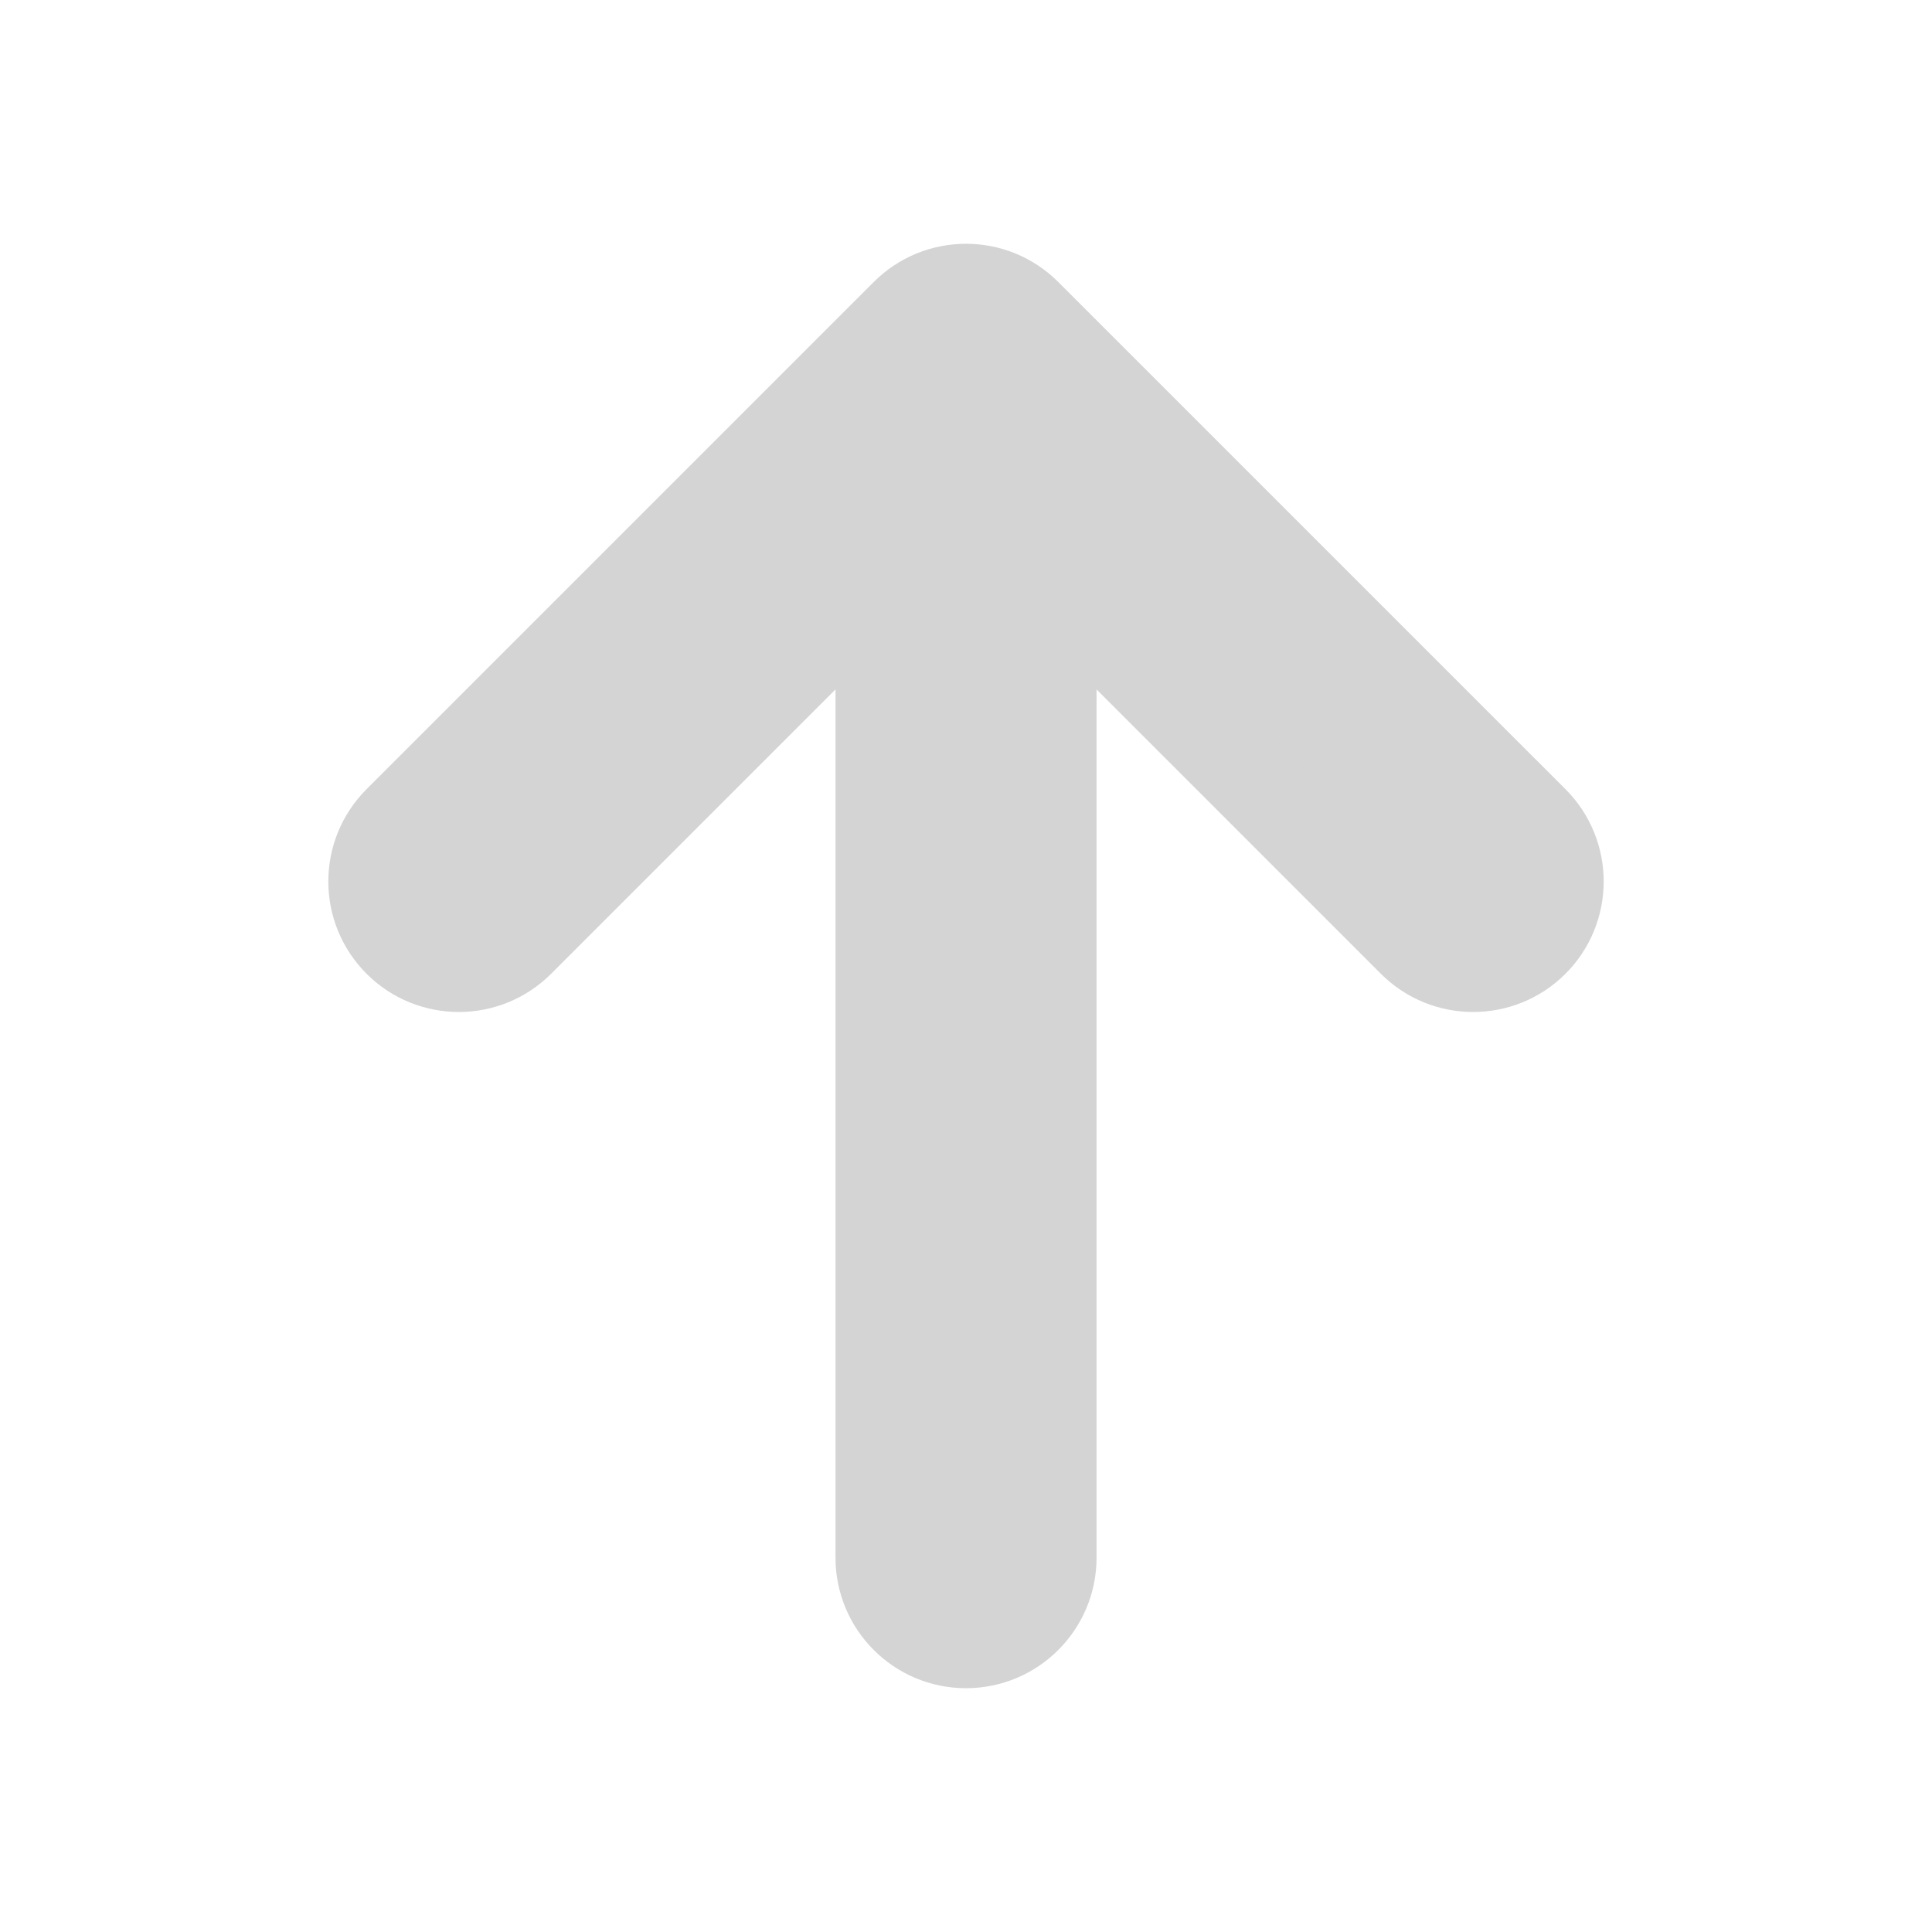 <svg width="42" height="42" viewBox="0 0 42 42" fill="none" xmlns="http://www.w3.org/2000/svg">
<path fill-rule="evenodd" clip-rule="evenodd" d="M8.676 20.462C7.958 19.744 7.958 18.581 8.676 17.863L19.701 6.838C20.419 6.12 21.582 6.12 22.299 6.838L33.325 17.863C34.042 18.581 34.042 19.744 33.325 20.462C32.607 21.179 31.444 21.179 30.726 20.462L22.838 12.573L22.838 33.862C22.838 34.877 22.015 35.7 21 35.7C19.985 35.7 19.163 34.877 19.163 33.862V12.573L11.274 20.462C10.557 21.179 9.393 21.179 8.676 20.462Z" fill="#D4D4D4" stroke="#D4D4D4" stroke-width="2" stroke-linecap="round" stroke-linejoin="round"/>
</svg>
